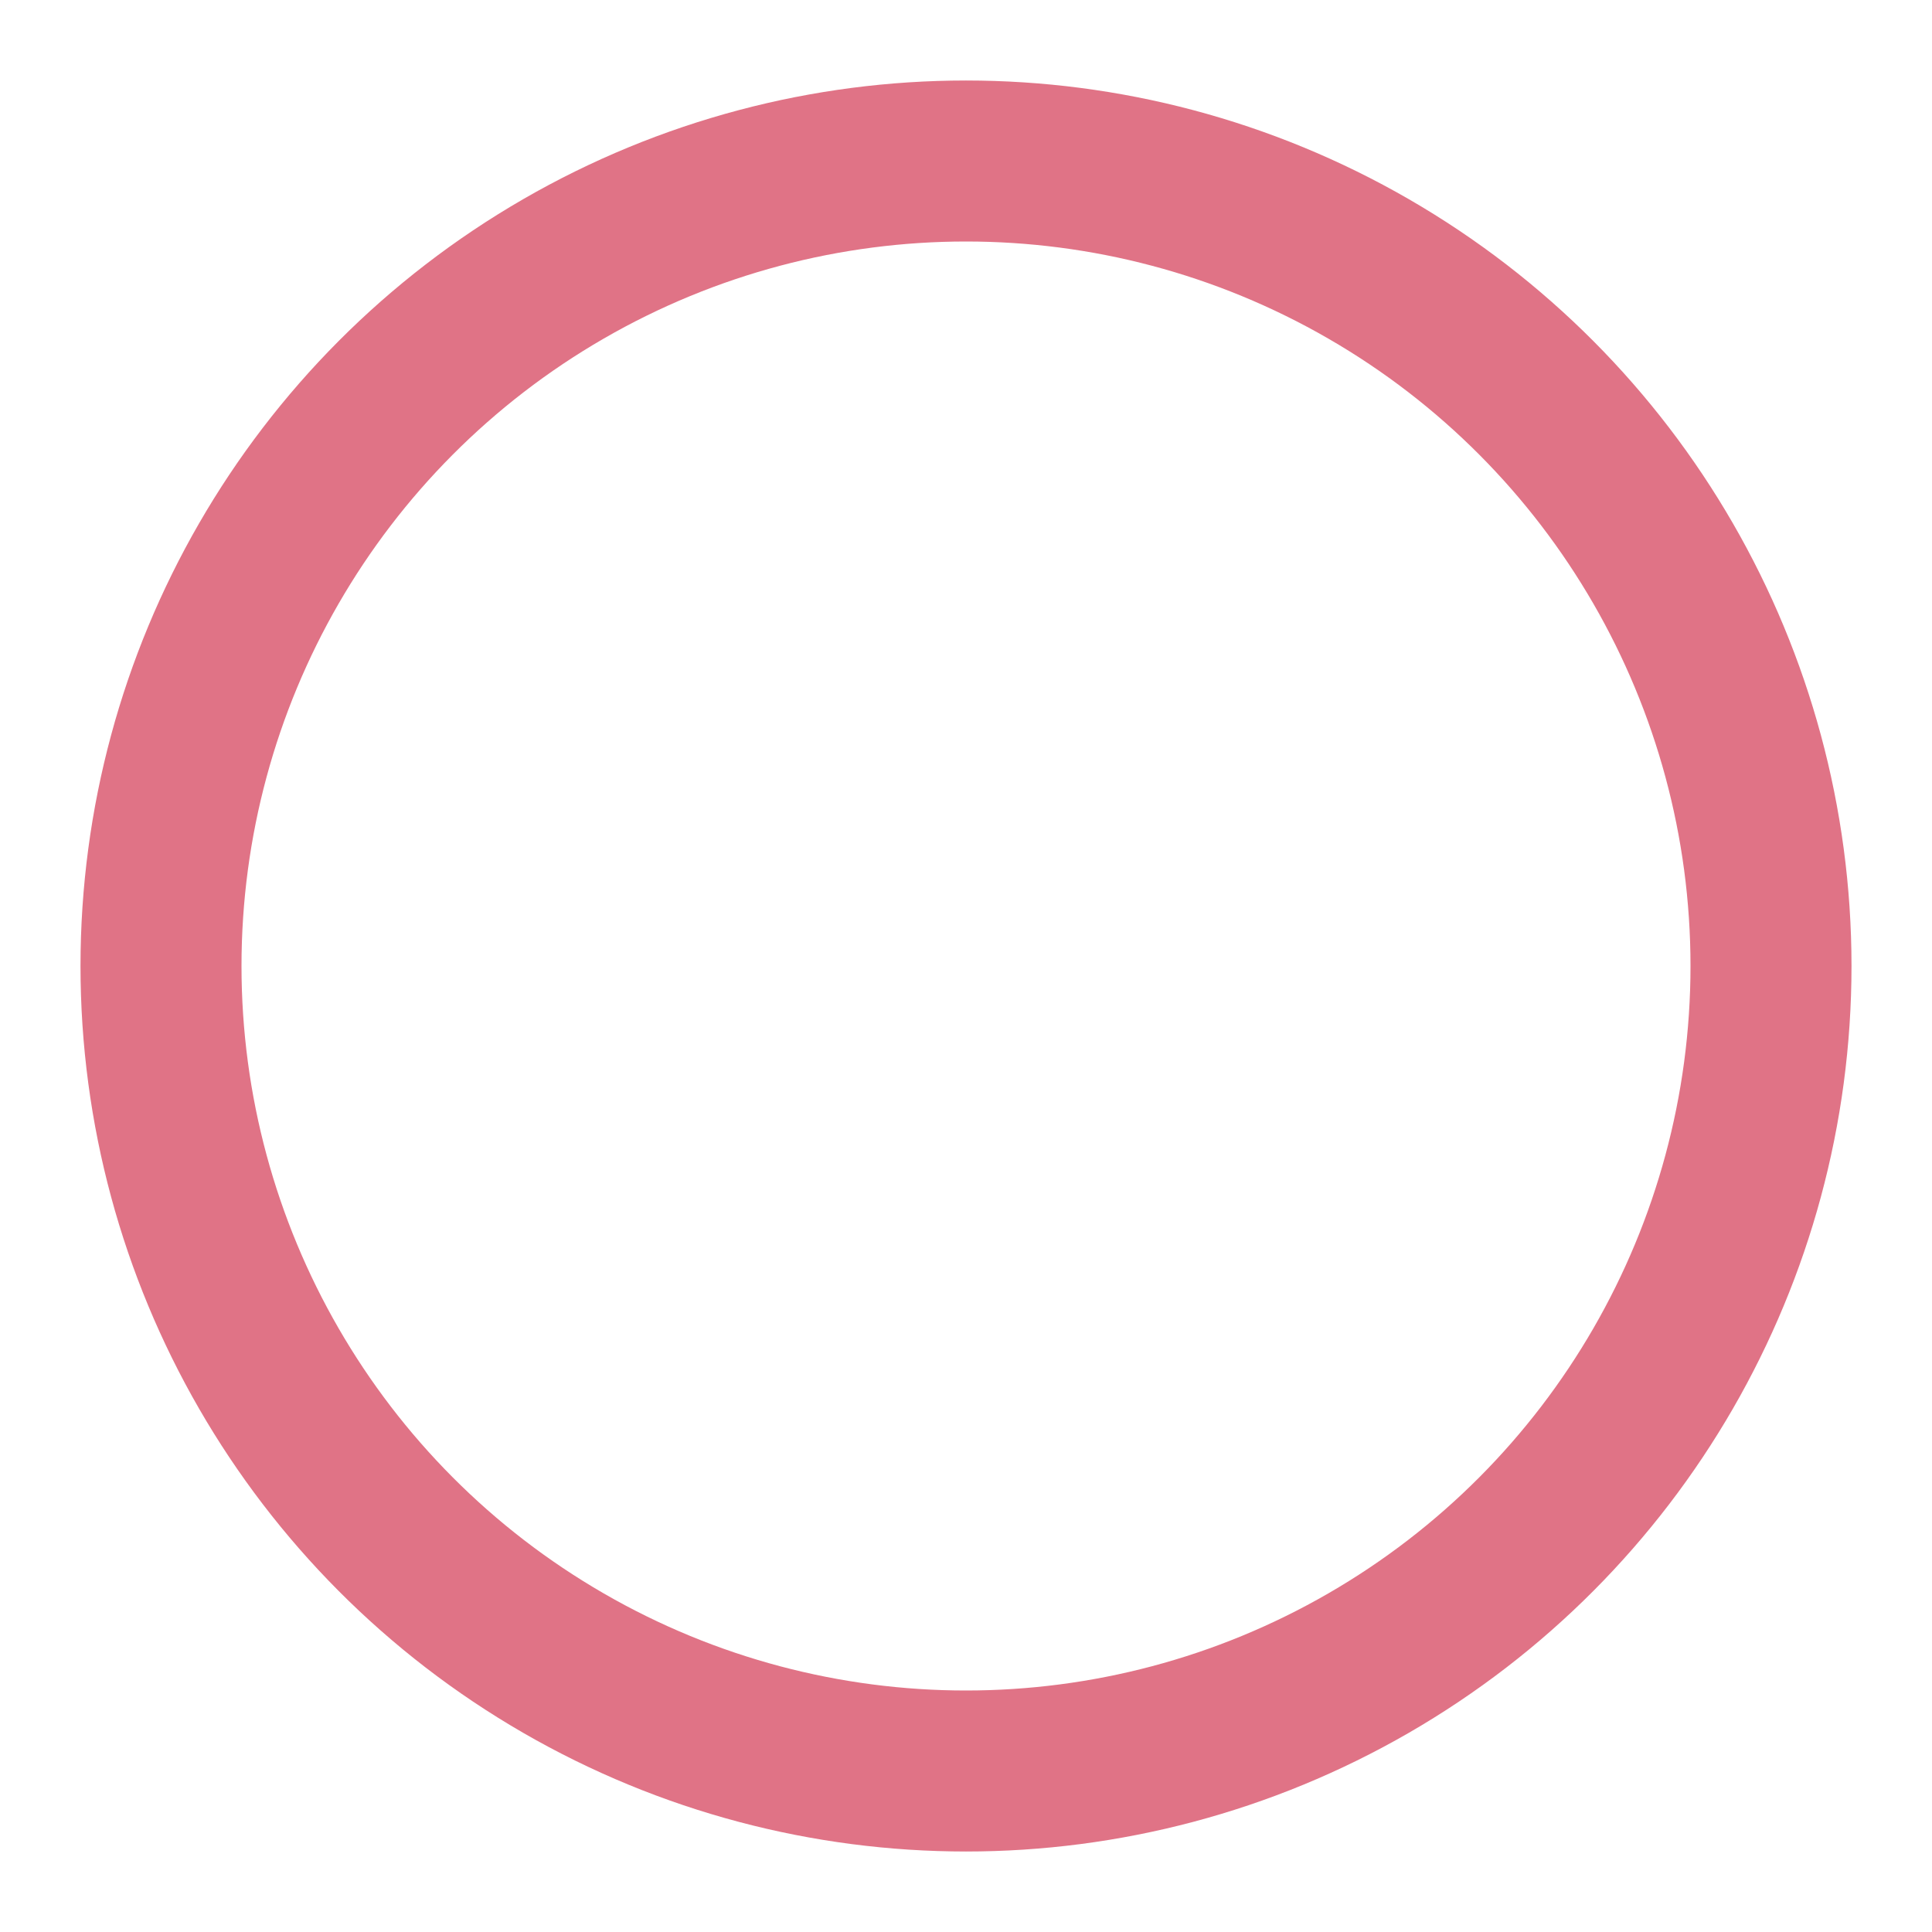 <svg xmlns="http://www.w3.org/2000/svg" width="24" height="24" viewBox="0 0 24 24" fill="none" stroke="#e07386" stroke-width="2" stroke-linecap="round" stroke-linejoin="round" class="feather feather-circle"><circle cx="12" cy="12" r="10"></circle></svg>